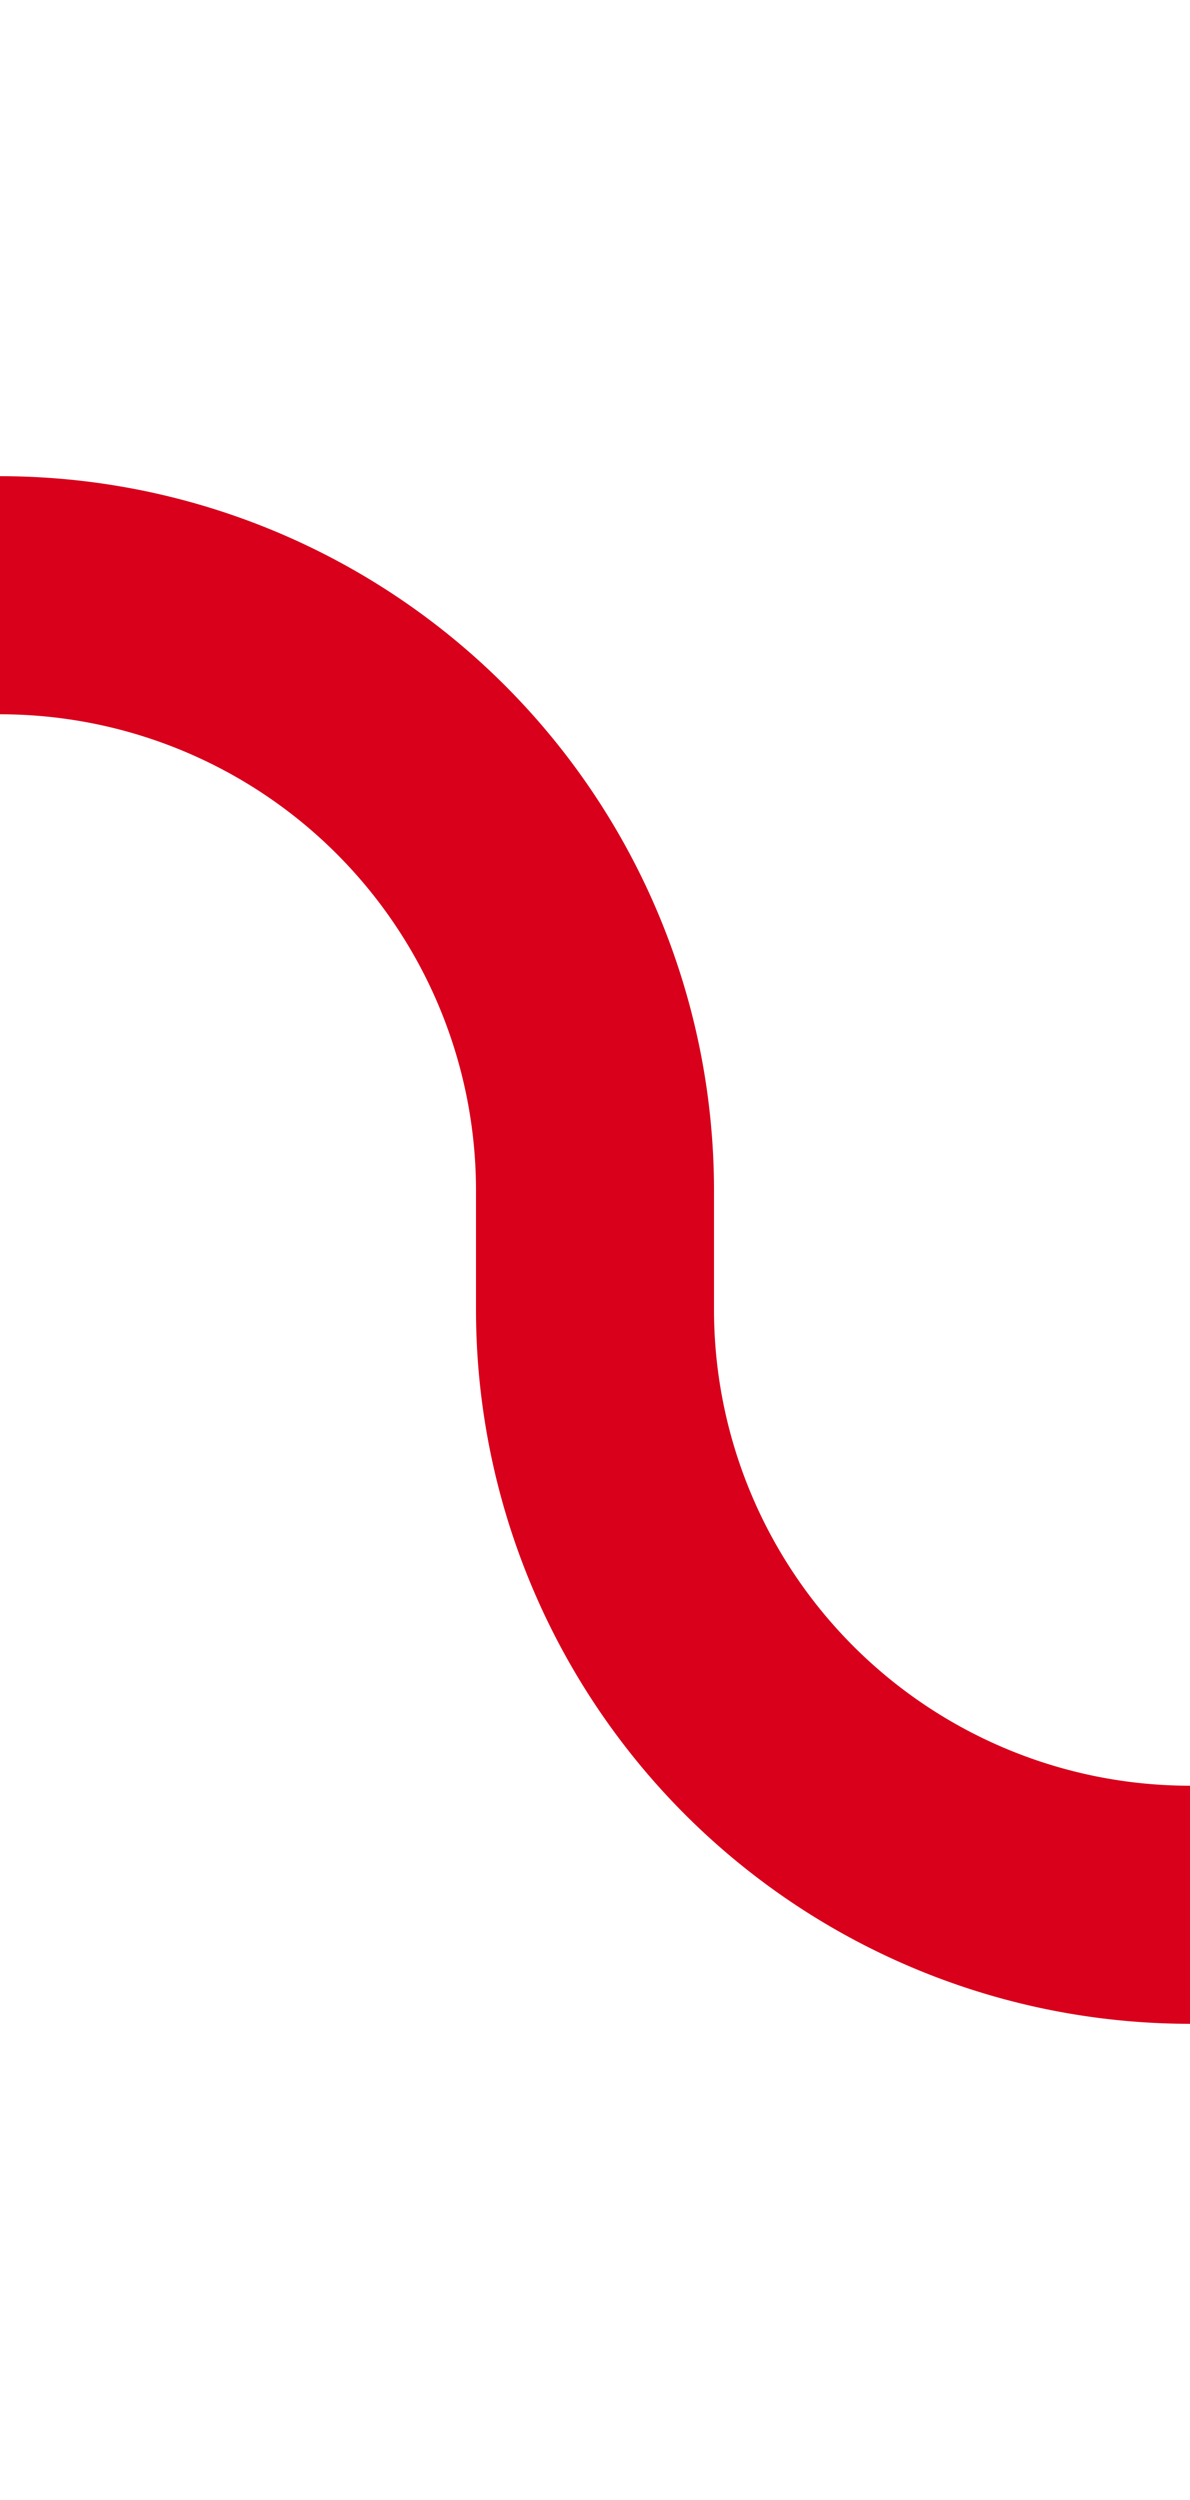 ﻿<?xml version="1.0" encoding="utf-8"?>
<svg version="1.1" xmlns:xlink="http://www.w3.org/1999/xlink" width="10px" height="21px" preserveAspectRatio="xMidYMin meet" viewBox="1312 518  8 21" xmlns="http://www.w3.org/2000/svg">
  <path d="M 1371 534  L 1321 534  A 5 5 0 0 1 1316 529 L 1316 528  A 5 5 0 0 0 1311 523 L 1261 523  " stroke-width="2" stroke="#d9001b" fill="none" />
</svg>